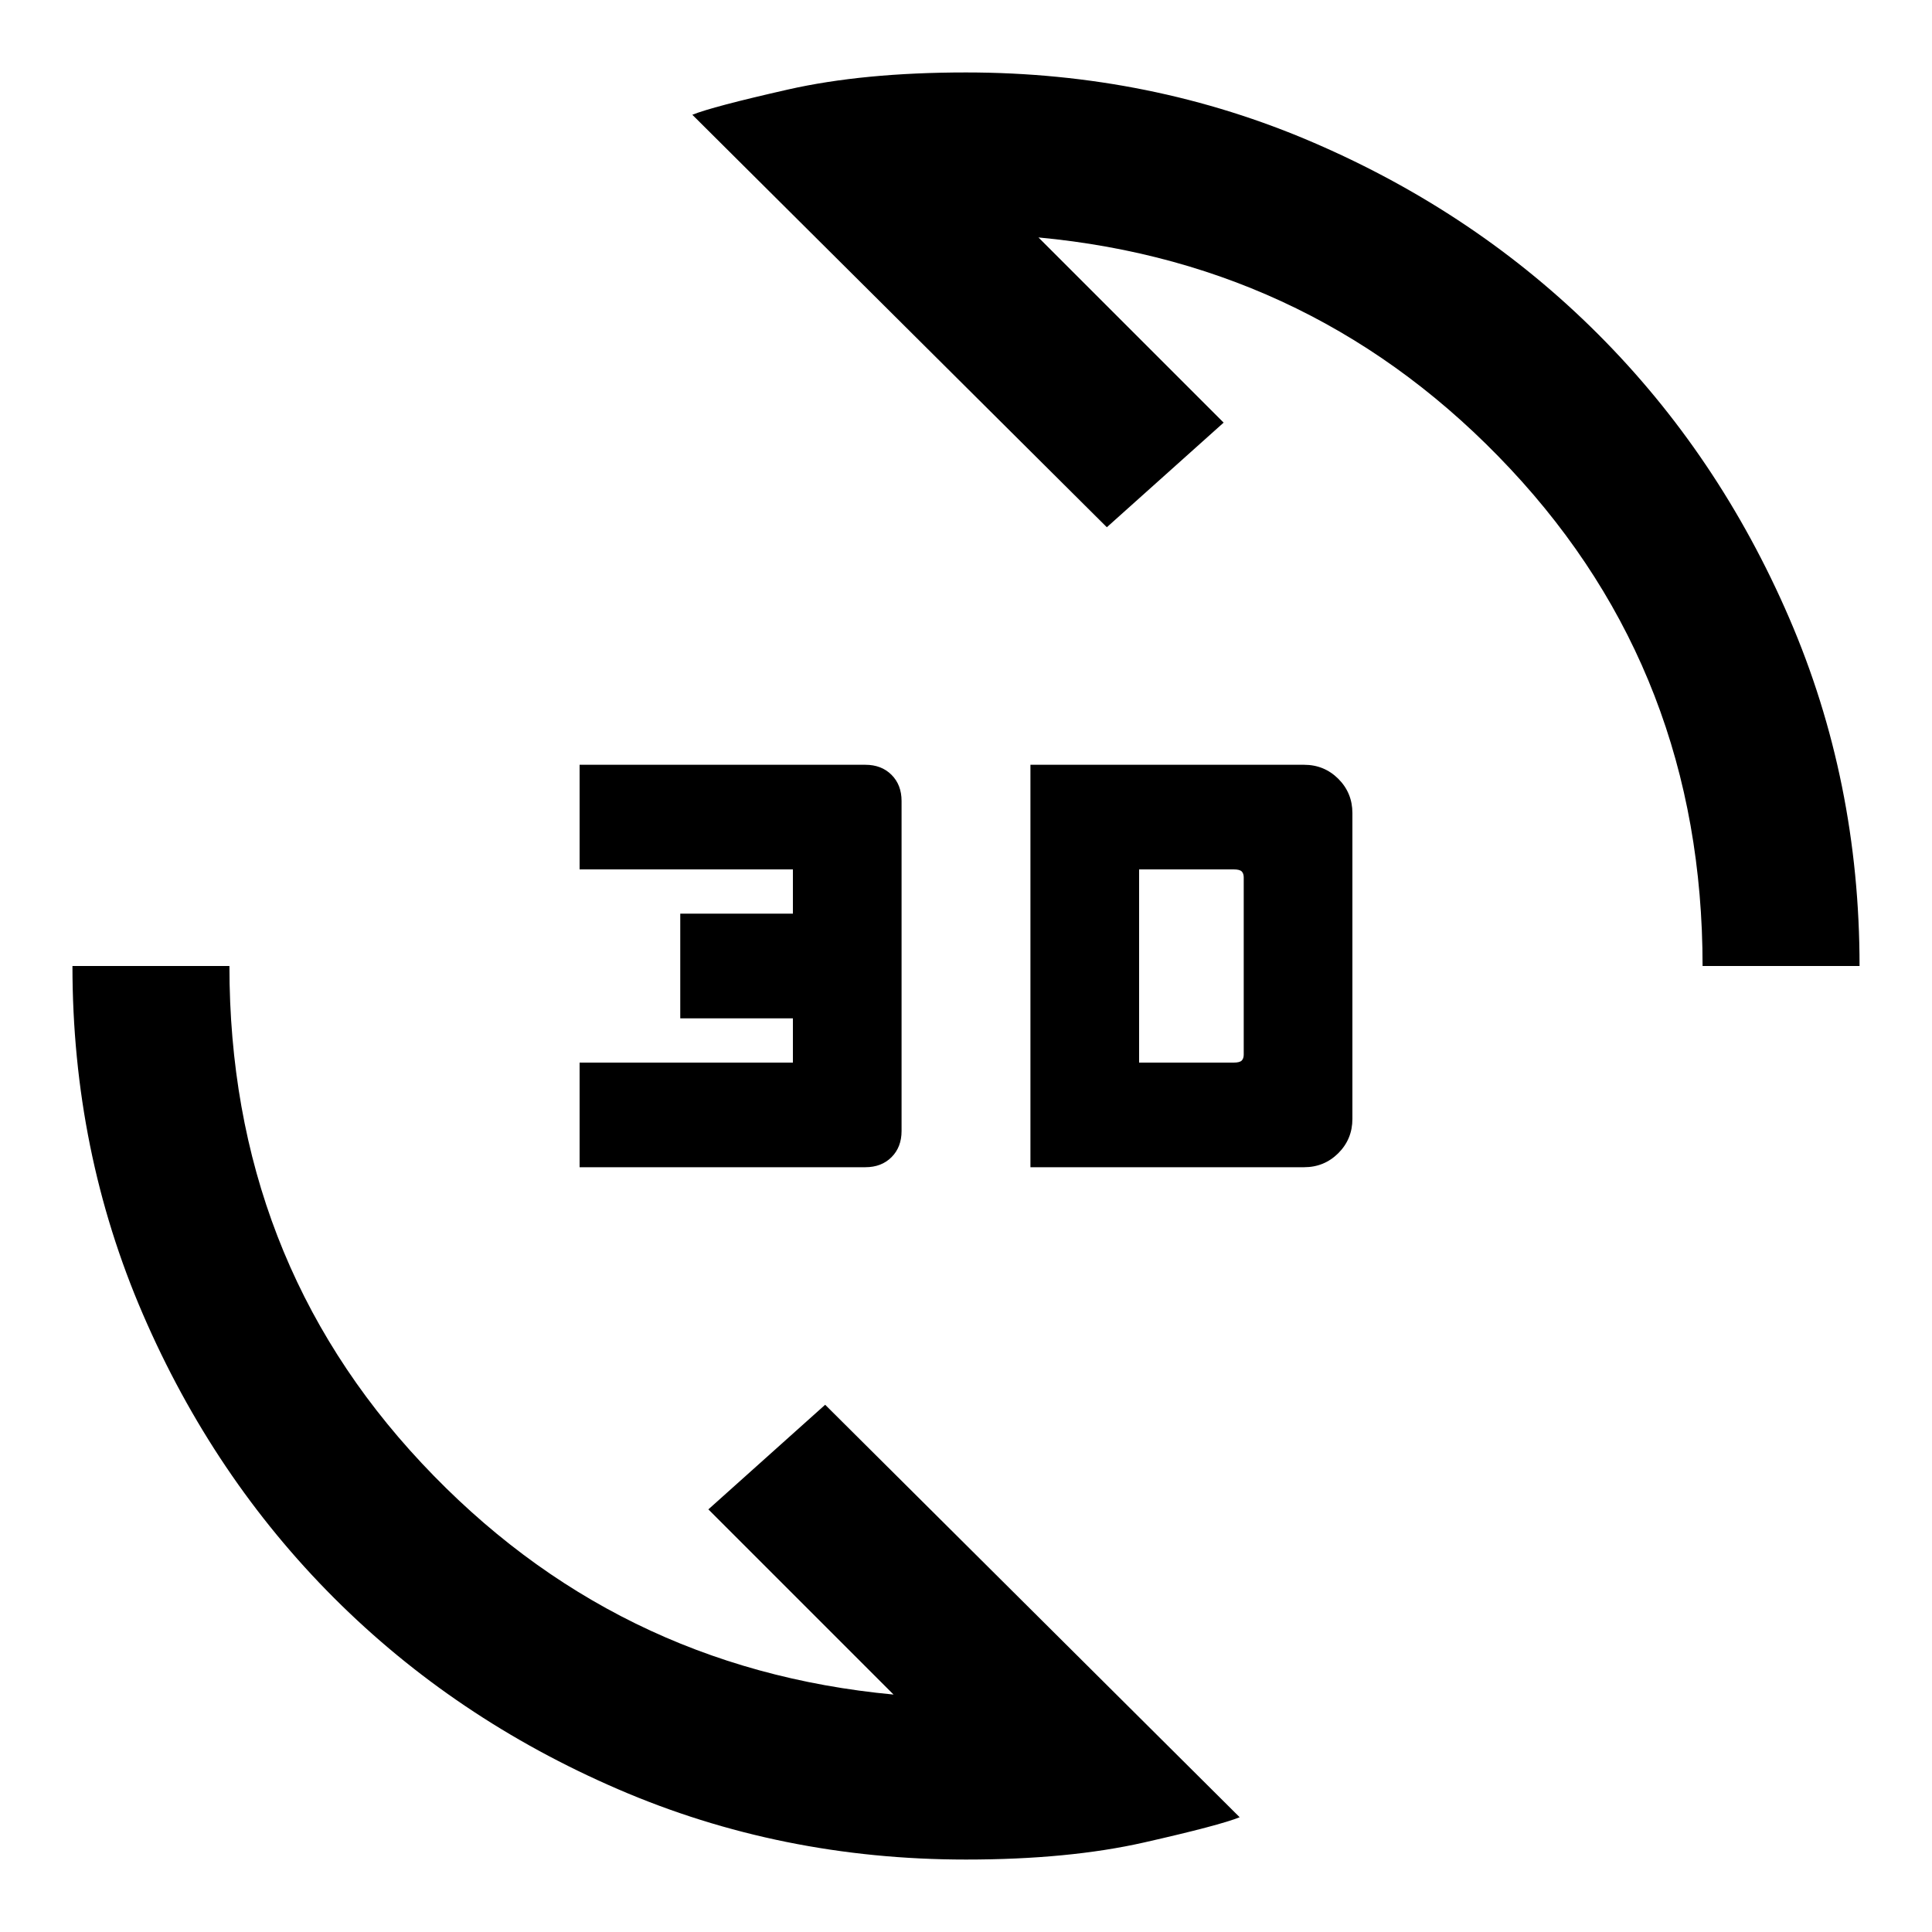 <svg xmlns="http://www.w3.org/2000/svg" height="20" width="20"><path d="M10 19.25q-1.917 0-3.604-.729-1.688-.729-2.938-1.979-1.25-1.25-1.979-2.938Q.75 11.917.75 10h1.625q0 3.021 1.99 5.146 1.989 2.125 4.885 2.396l-1.917-1.917 1.209-1.083 4.291 4.27q-.208.084-.989.261-.782.177-1.844.177Zm.667-7.167V7.917H13.5q.208 0 .354.145.146.146.146.355v3.166q0 .209-.146.355-.146.145-.354.145Zm-4.667 0V11h2.208v-.458H7.042V9.458h1.166V9H6V7.917h2.958q.167 0 .271.104.104.104.104.271v3.416q0 .167-.104.271-.104.104-.271.104ZM11.792 11h.979q.062 0 .083-.021.021-.021.021-.062V9.083q0-.041-.021-.062Q12.833 9 12.771 9h-.979Zm5.833-1q0-3.021-1.99-5.146-1.989-2.125-4.885-2.396l1.917 1.917-1.209 1.083-4.291-4.27q.208-.084.989-.261Q8.938.75 10 .75q1.917 0 3.604.729 1.688.729 2.938 1.979 1.25 1.25 1.979 2.938.729 1.687.729 3.604Z"/></svg>